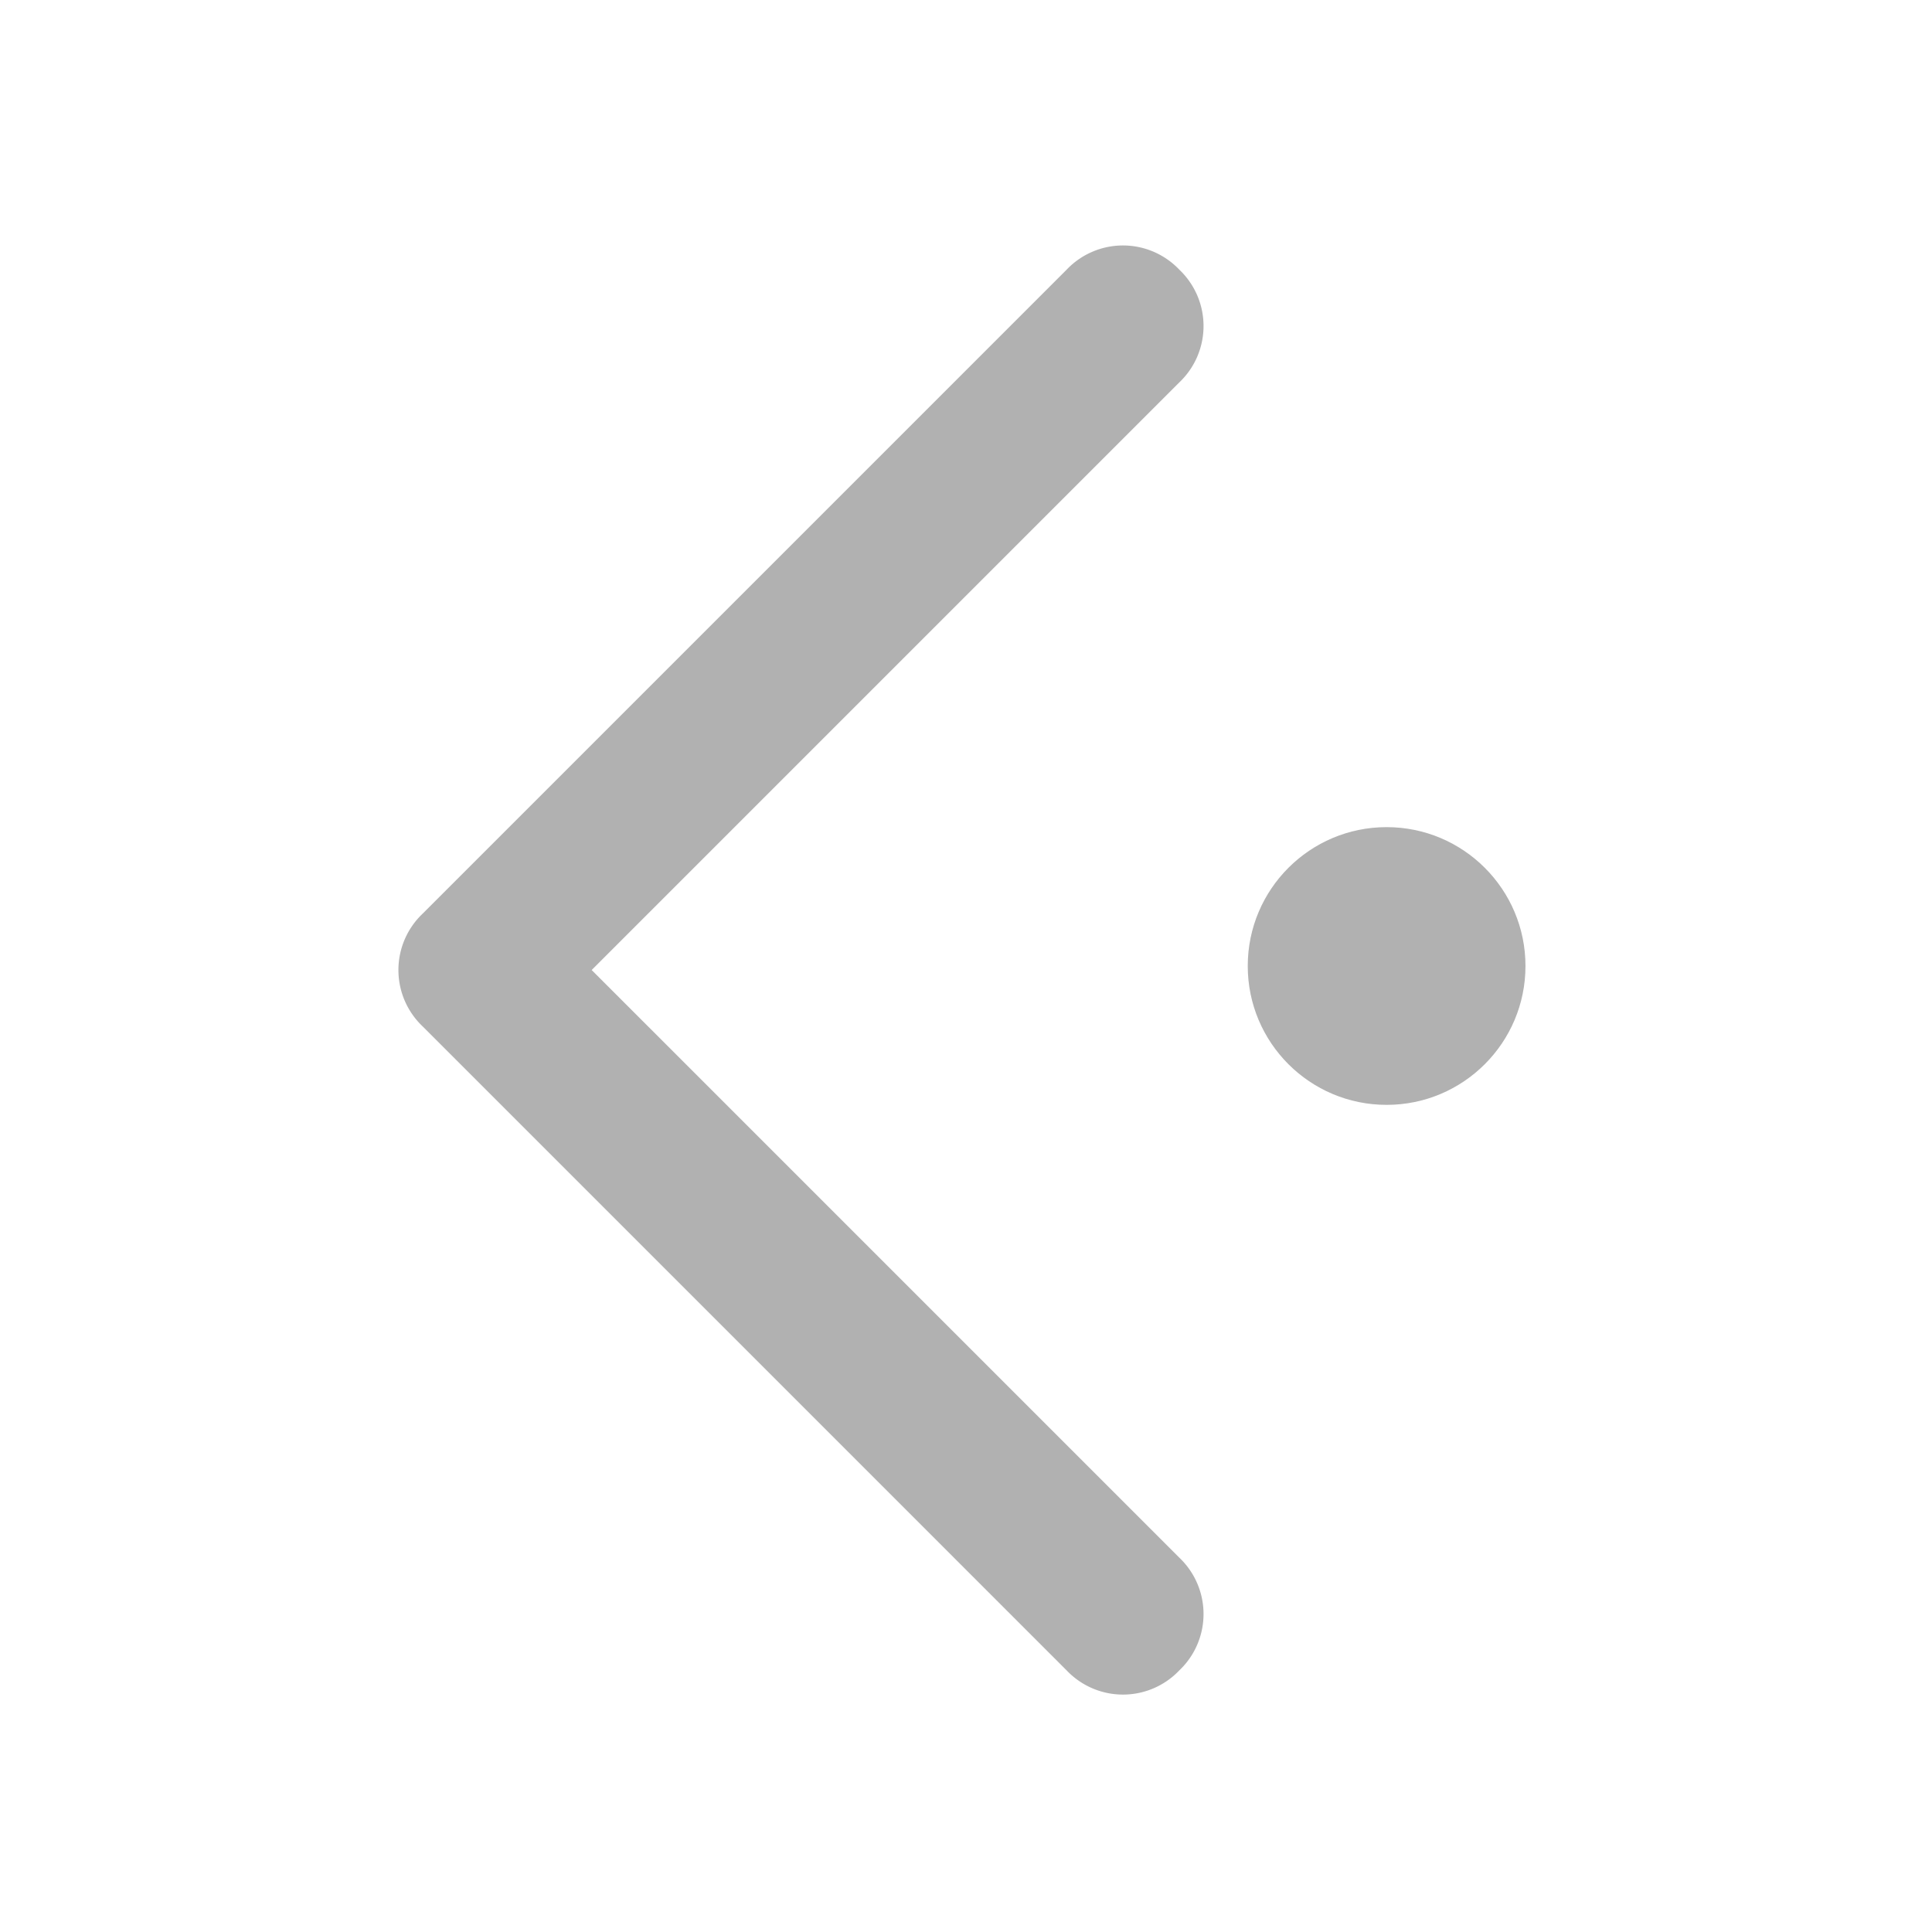 <svg id="Layer_1" data-name="Layer 1" xmlns="http://www.w3.org/2000/svg" viewBox="0 0 48 48"><defs><style>.cls-1{opacity:0.6;}.cls-2{fill:none;}.cls-3{fill:#7d7d7d;}</style></defs><title>CommandBack</title><g class="cls-1"><g id="Layer_1-2" data-name="Layer 1"><rect class="cls-2" width="48" height="48"/><path class="cls-3" d="M29.3,41.5a1.93,1.93,0,0,1-2.8,0l-16-16a1.93,1.93,0,0,1,0-2.8l16-16a1.93,1.93,0,0,1,2.8,0,1.93,1.93,0,0,1,0,2.8L14.7,24.1,29.3,38.7A1.93,1.93,0,0,1,29.3,41.5Z"/></g><circle class="cls-3" cx="34.45" cy="24" r="3.45"/></g></svg>